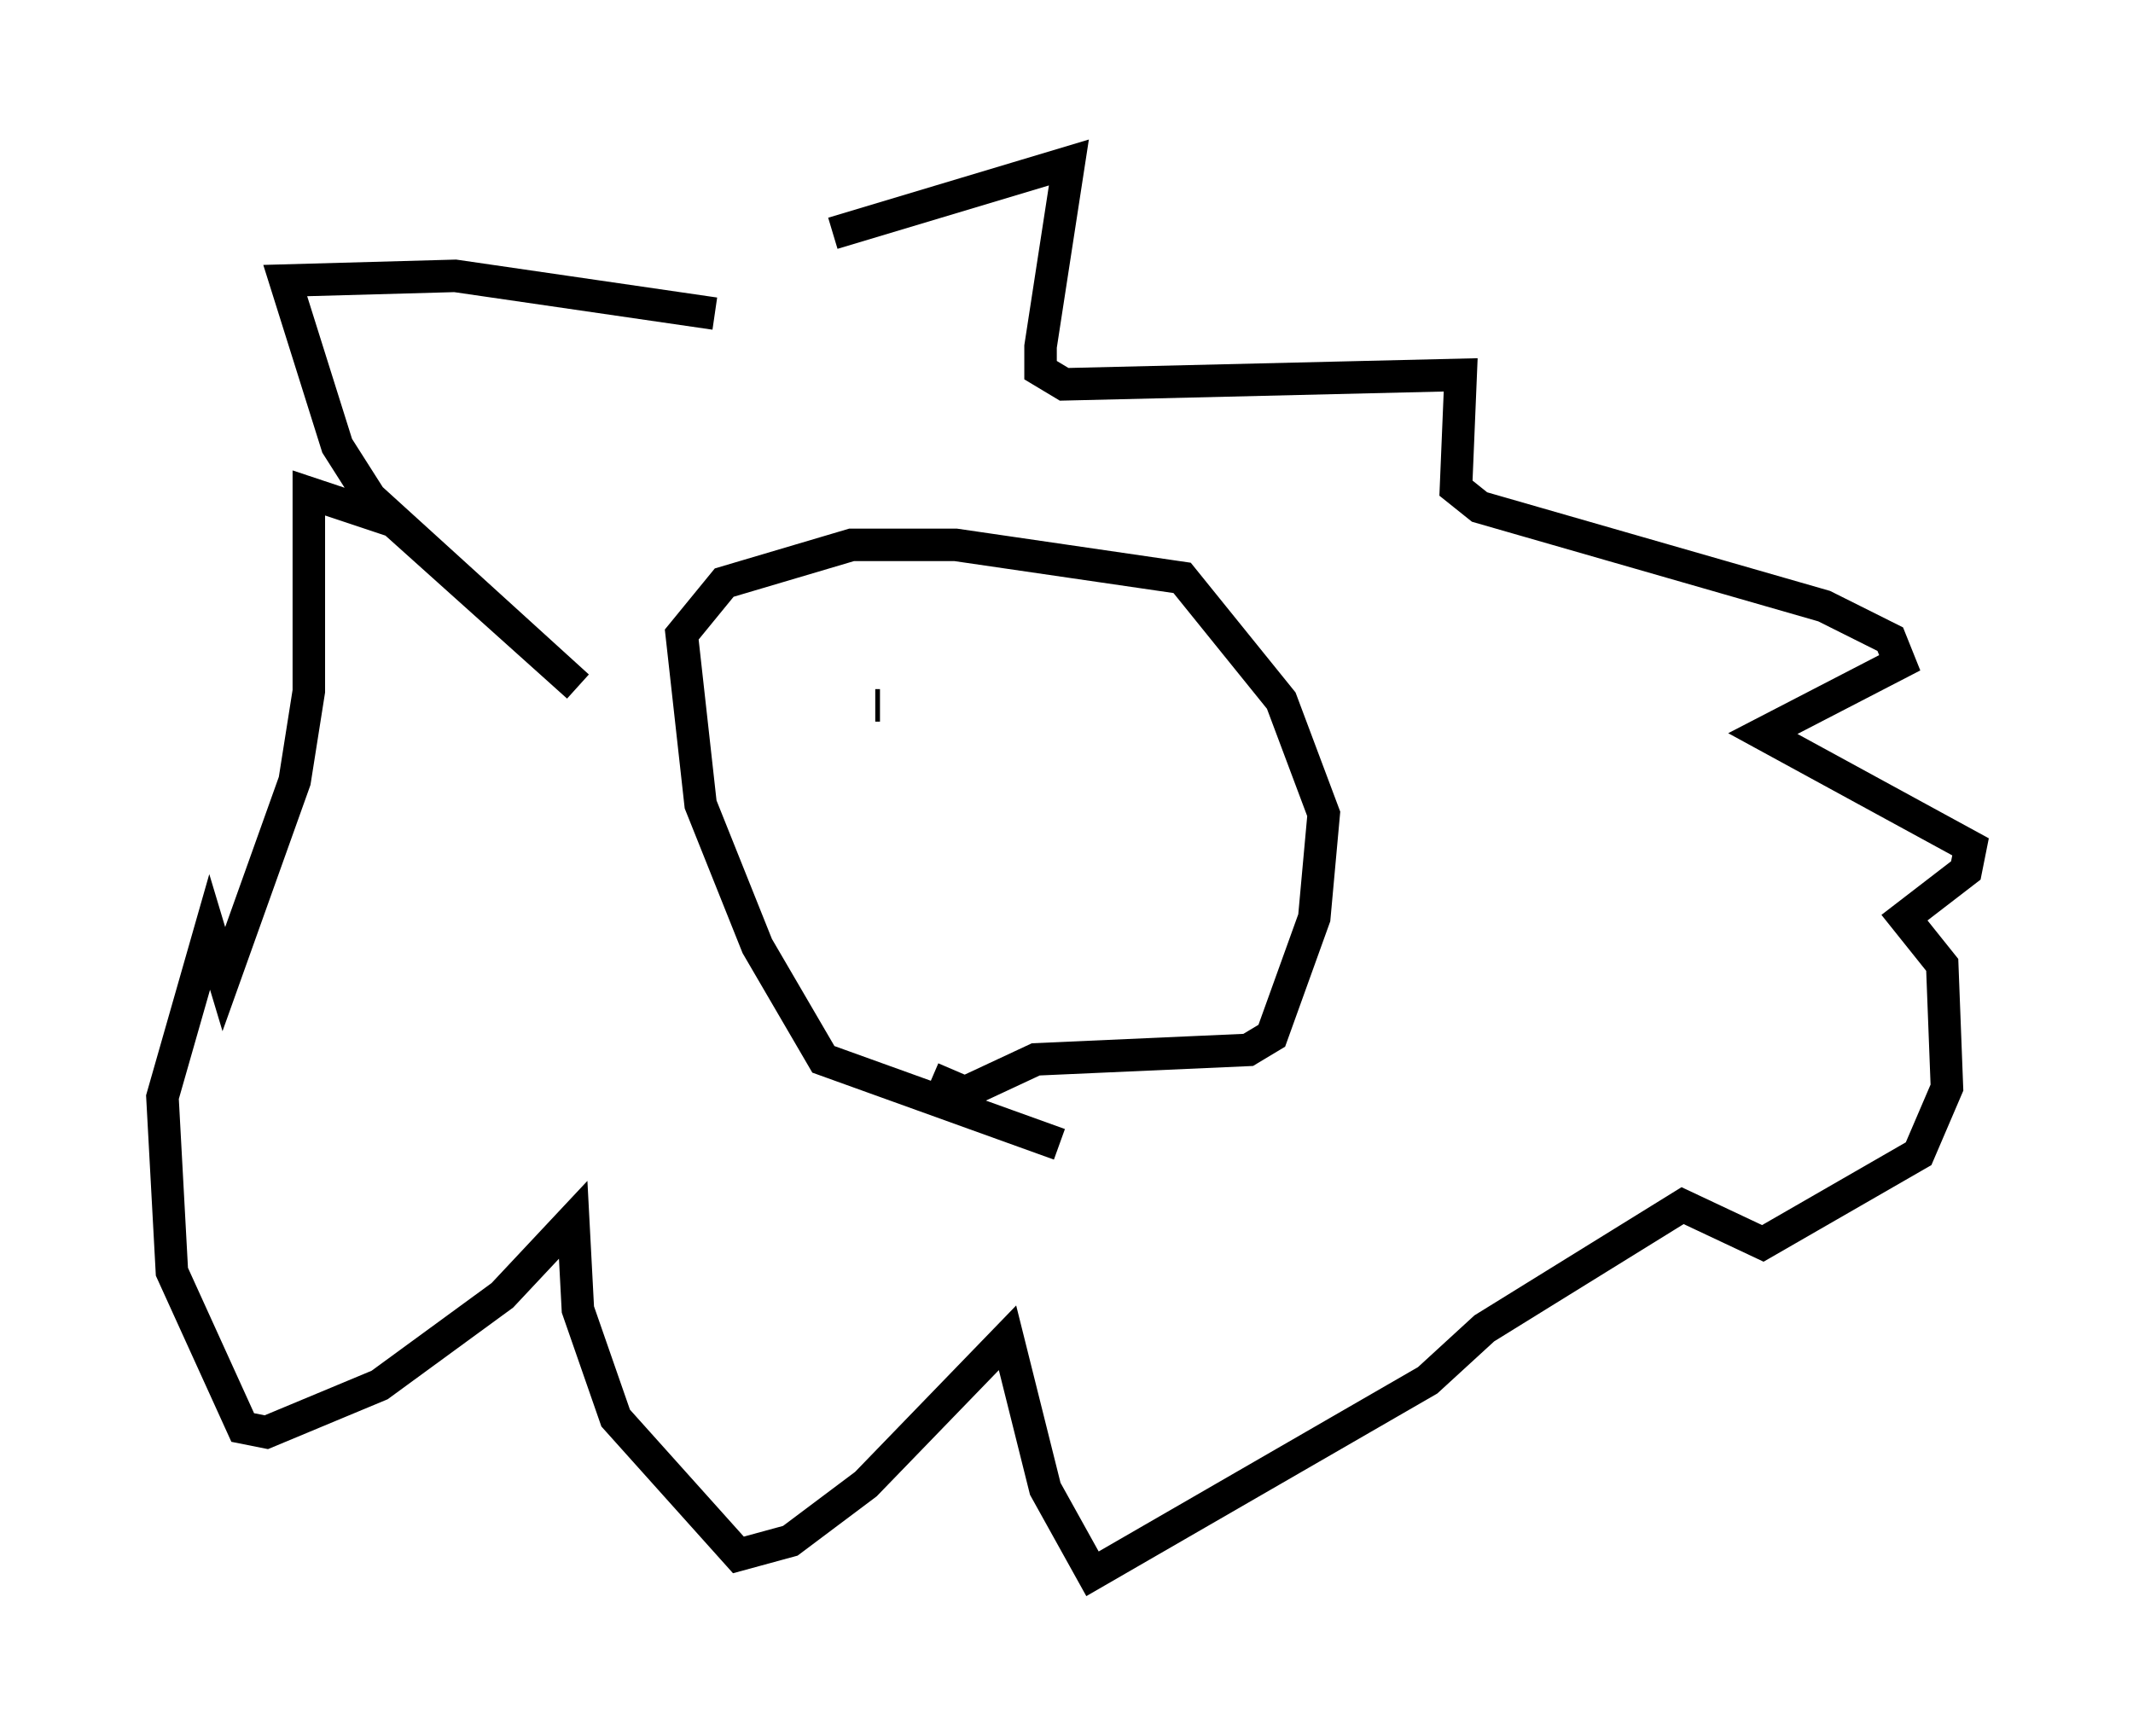 <?xml version="1.0" encoding="utf-8" ?>
<svg baseProfile="full" height="53.43" version="1.1" width="65.631" xmlns="http://www.w3.org/2000/svg" xmlns:ev="http://www.w3.org/2001/xml-events" xmlns:xlink="http://www.w3.org/1999/xlink"><defs /><rect fill="white" height="53.43" width="65.631" x="0" y="0" /><path d="M22.14, 9.067 m3.486, -1.888 l7.263, -2.179 -0.872, 5.665 l0.0, 0.726 0.726, 0.436 l12.201, -0.291 -0.145, 3.486 l0.726, 0.581 10.603, 3.05 l2.034, 1.017 0.291, 0.726 l-4.212, 2.179 6.391, 3.486 l-0.145, 0.726 -1.888, 1.453 l1.162, 1.453 0.145, 3.777 l-0.872, 2.034 -4.793, 2.76 l-2.469, -1.162 -6.101, 3.777 l-1.743, 1.598 -10.313, 5.955 l-1.453, -2.615 -1.162, -4.648 l-4.358, 4.503 -2.324, 1.743 l-1.598, 0.436 -3.777, -4.212 l-1.162, -3.341 -0.145, -2.76 l-2.179, 2.324 -3.777, 2.76 l-3.486, 1.453 -0.726, -0.145 l-2.179, -4.793 -0.291, -5.374 l1.453, -5.084 0.436, 1.453 l2.179, -6.101 0.436, -2.76 l0.0, -6.101 2.615, 0.872 l5.665, 5.084 -6.391, -5.81 l-1.017, -1.598 -1.598, -5.084 l5.229, -0.145 7.989, 1.162 m10.603, 25.564 l-7.263, -2.615 -2.034, -3.486 l-1.743, -4.358 -0.581, -5.229 l1.307, -1.598 3.922, -1.162 l3.196, 0.0 6.972, 1.017 l3.05, 3.777 1.307, 3.486 l-0.291, 3.196 -1.307, 3.631 l-0.726, 0.436 -6.536, 0.291 l-2.179, 1.017 -1.017, -0.436 m-1.743, -11.475 l0.0, 0.0 m0.0, 0.0 l0.145, 0.0 m0.0, 0.0 " fill="none" stroke="black" stroke-width="1" /></svg>